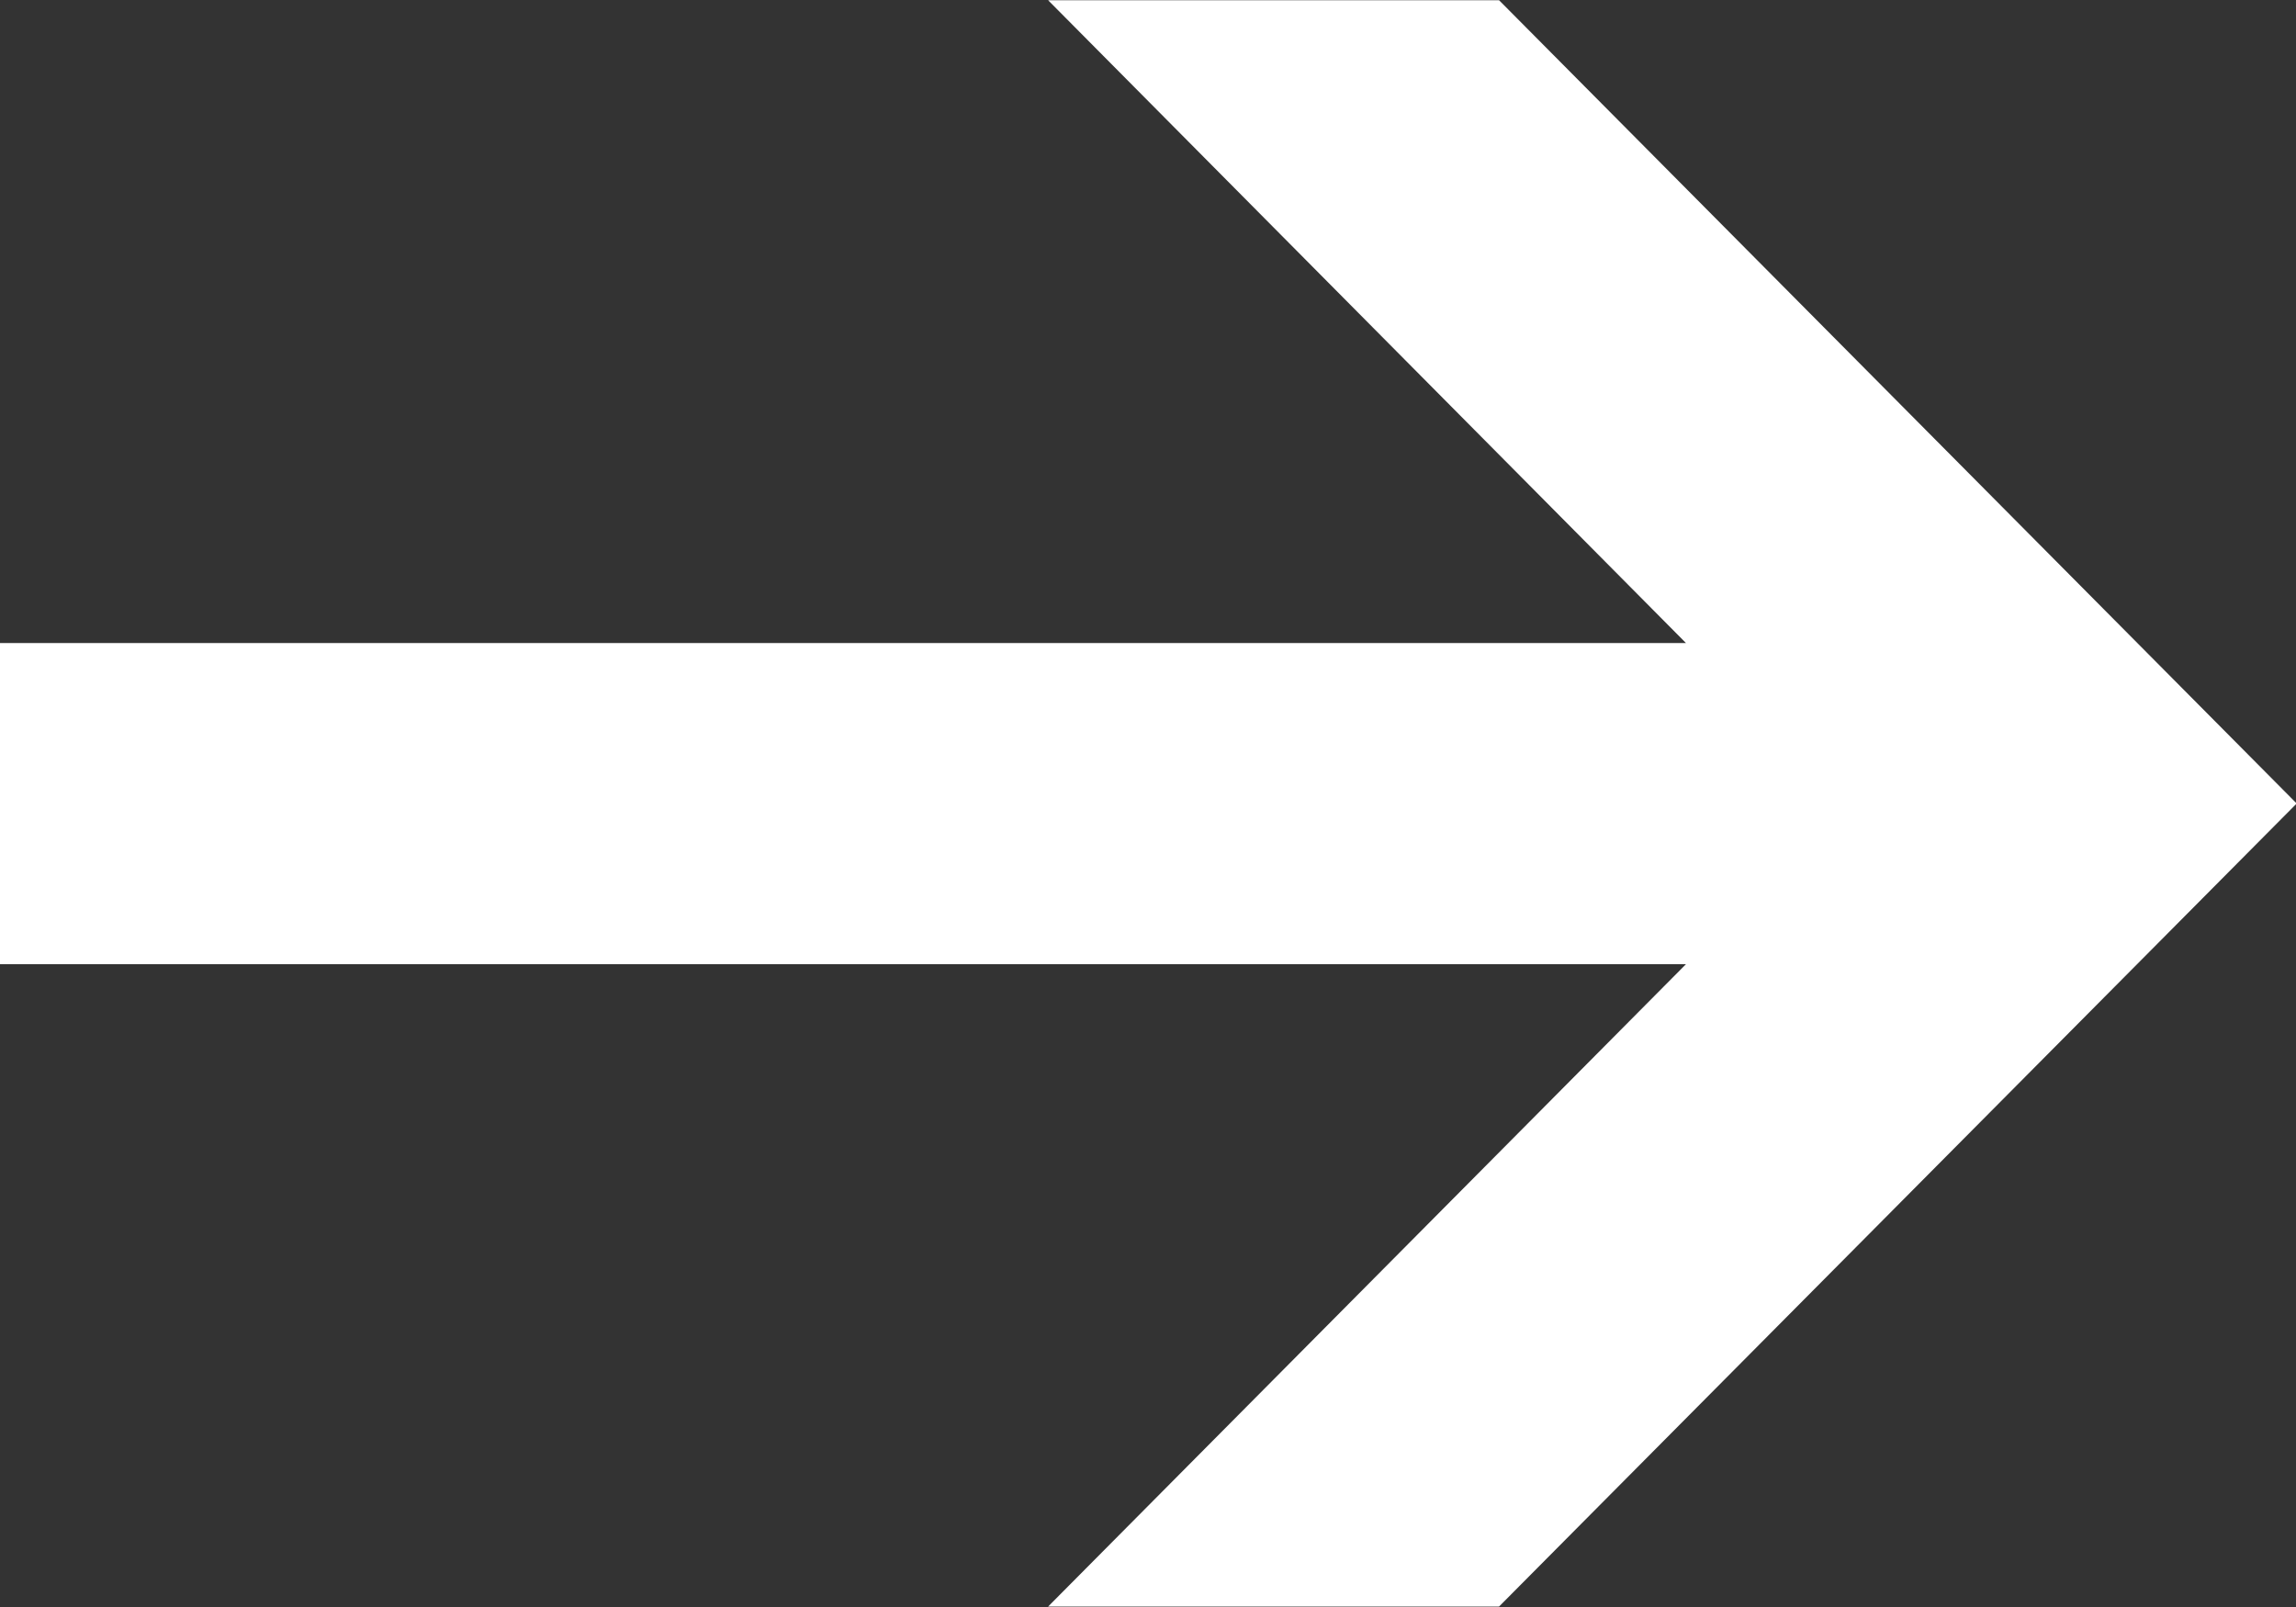 <svg xmlns="http://www.w3.org/2000/svg" width="10" height="7" viewBox="0 0 10 7"><rect x="0" y="0" width="10" height="7" fill="#333333" stroke="none"/><g><g><path fill="#fff" d="M-.003 4.2h7.346L4.565 6.998h1.964L10.003 3.5 6.529.001H4.565l2.778 2.8H-.003z"/></g></g></svg>